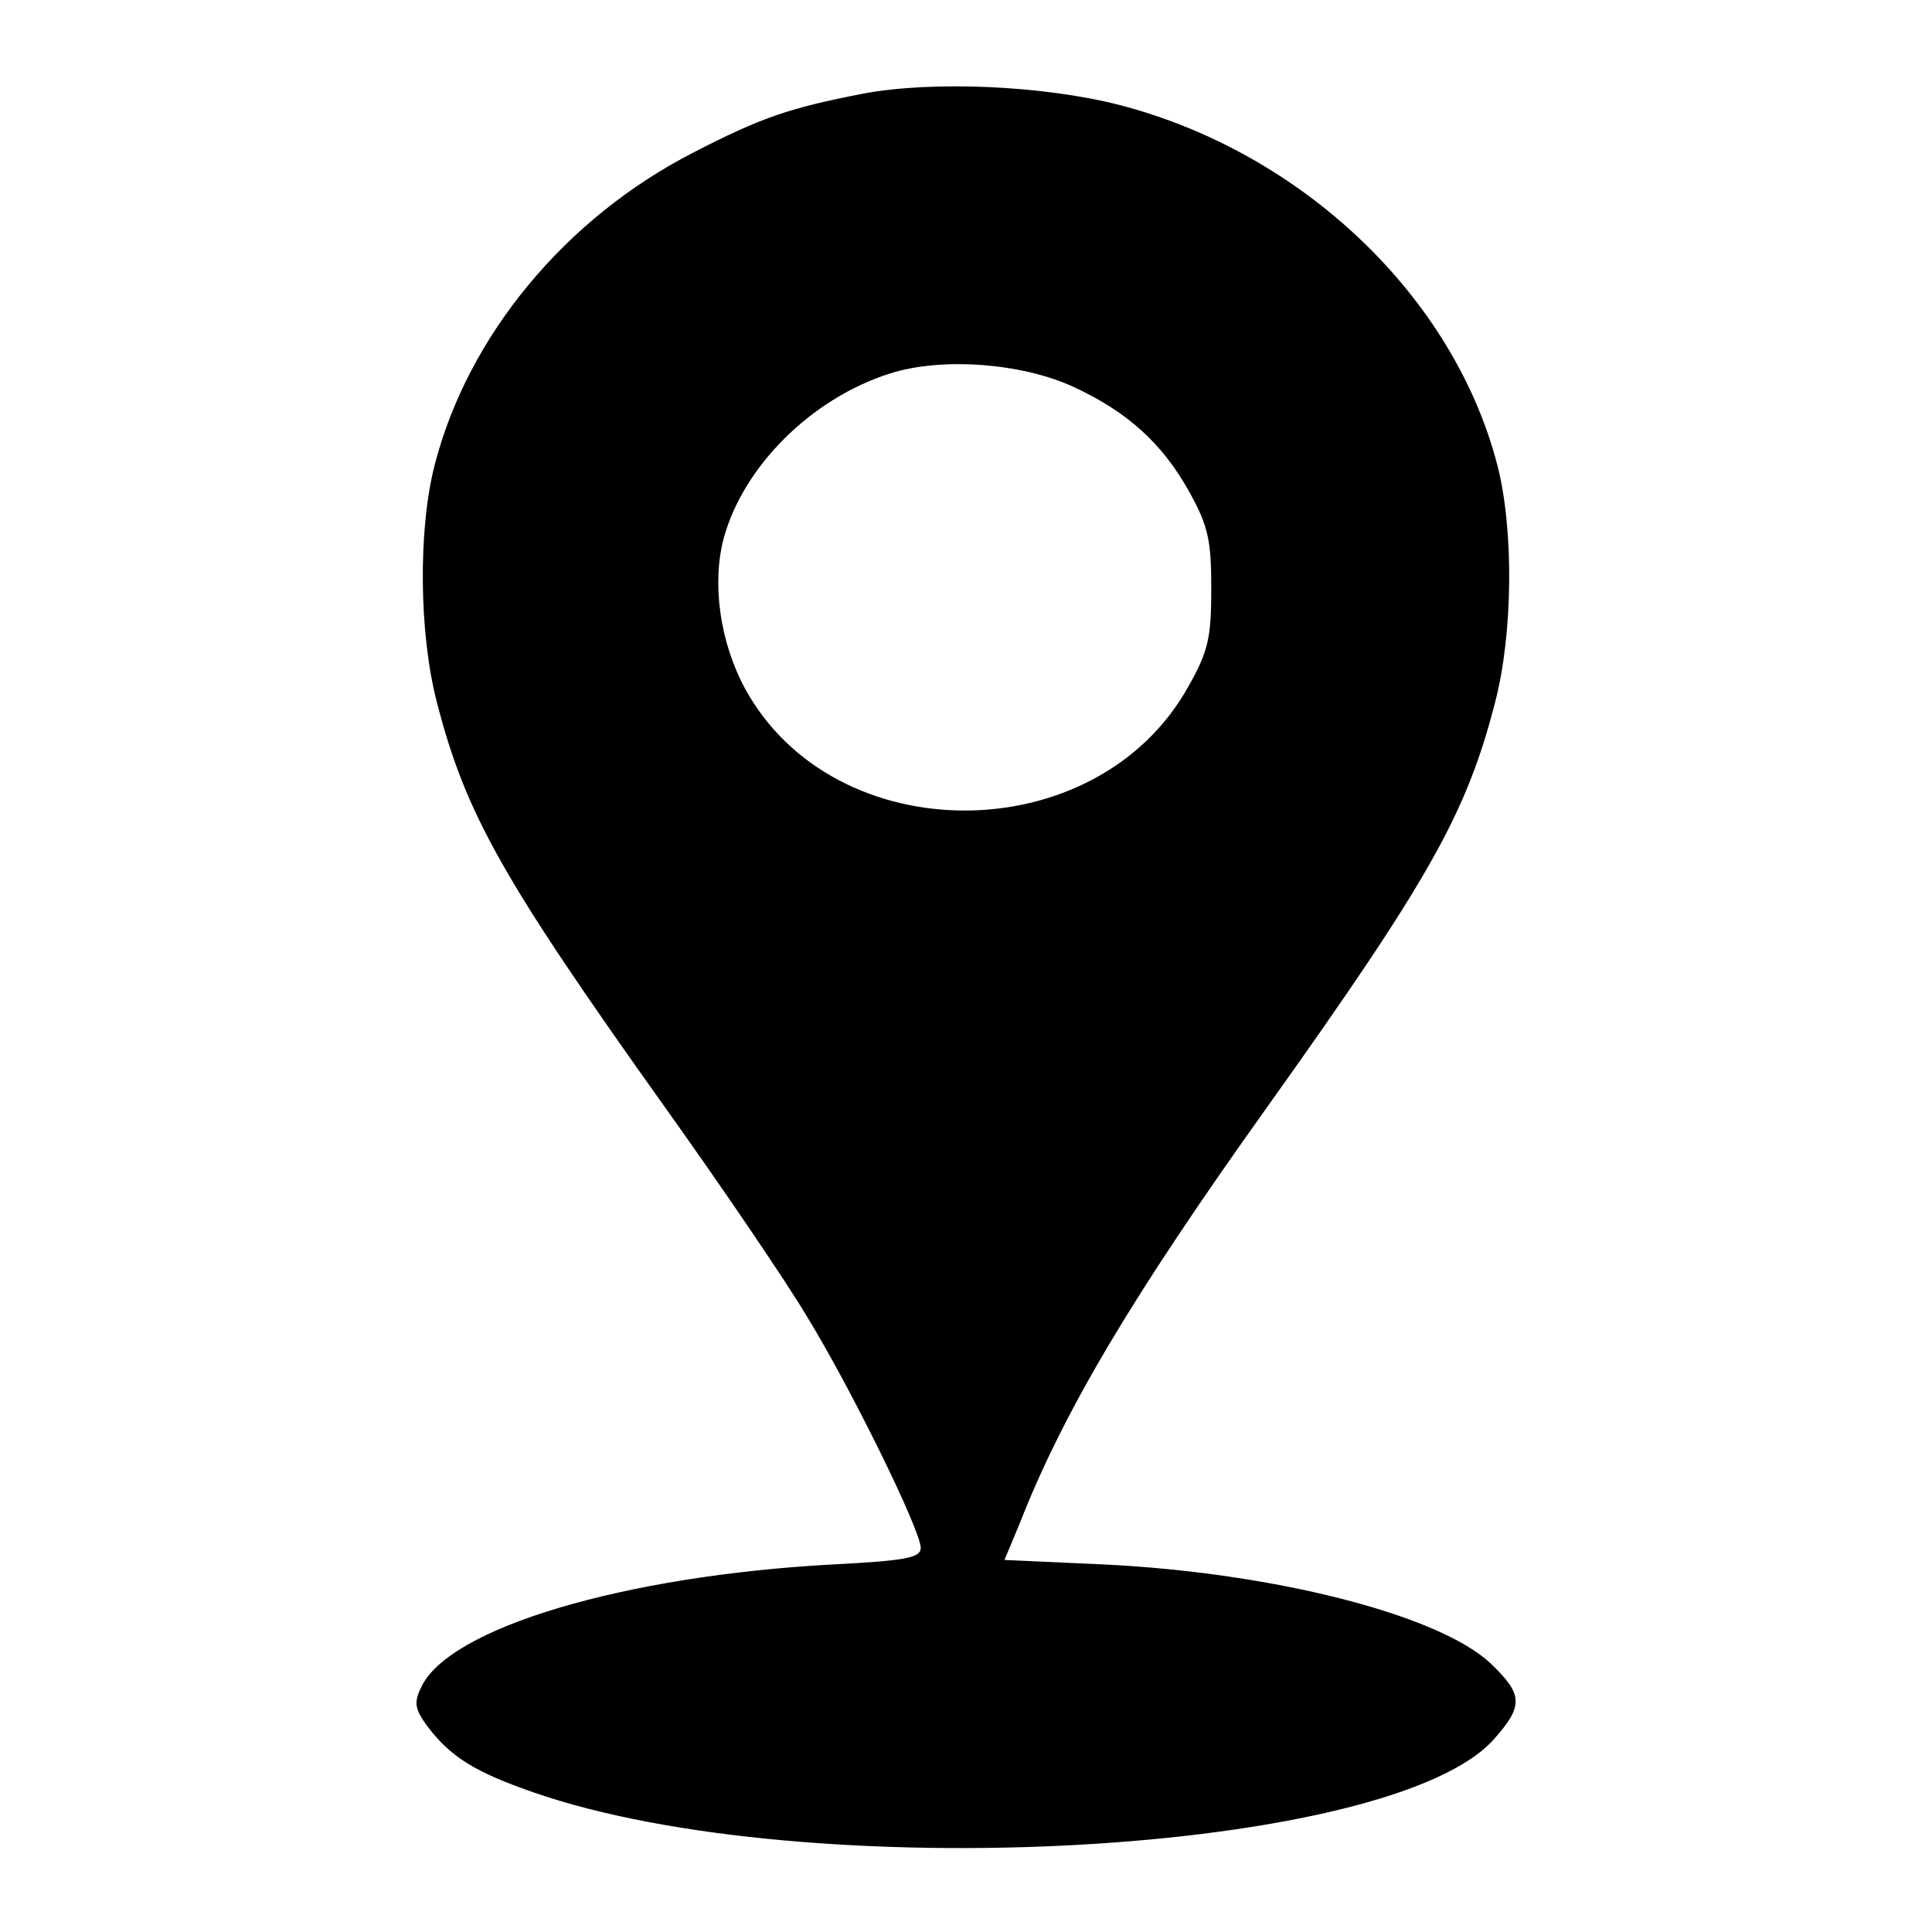 <?xml version="1.0" standalone="no"?>
<!DOCTYPE svg PUBLIC "-//W3C//DTD SVG 20010904//EN"
 "http://www.w3.org/TR/2001/REC-SVG-20010904/DTD/svg10.dtd">
<svg version="1.0" xmlns="http://www.w3.org/2000/svg"
 width="256pt" height="256pt" viewBox="0 0 256 256"
 preserveAspectRatio="xMidYMid meet">

<g transform="translate(0,256) scale(0.1,-0.1)"
fill="#000000" stroke="none">
<path d="M1144 2436 c-98 -19 -136 -32 -225 -78 -170 -87 -299 -243 -343 -414
-22 -85 -21 -223 3 -315 38 -147 86 -233 302 -536 75 -105 160 -230 188 -277
60 -98 151 -284 151 -307 0 -13 -19 -17 -117 -22 -276 -15 -509 -84 -545 -163
-10 -20 -8 -29 8 -51 31 -41 63 -61 141 -88 362 -126 1138 -83 1273 71 39 44
38 59 -5 100 -68 64 -286 120 -512 131 l-132 6 20 48 c58 148 148 300 328 552
216 303 264 389 302 536 24 92 25 230 3 315 -58 223 -258 414 -501 477 -102
26 -248 32 -339 15z m277 -388 c72 -33 119 -75 155 -140 25 -45 29 -64 29
-128 0 -65 -4 -83 -30 -129 -121 -219 -470 -220 -588 -3 -33 61 -44 139 -28
199 26 95 116 185 220 218 68 22 174 14 242 -17z"/>
</g>
</svg>
